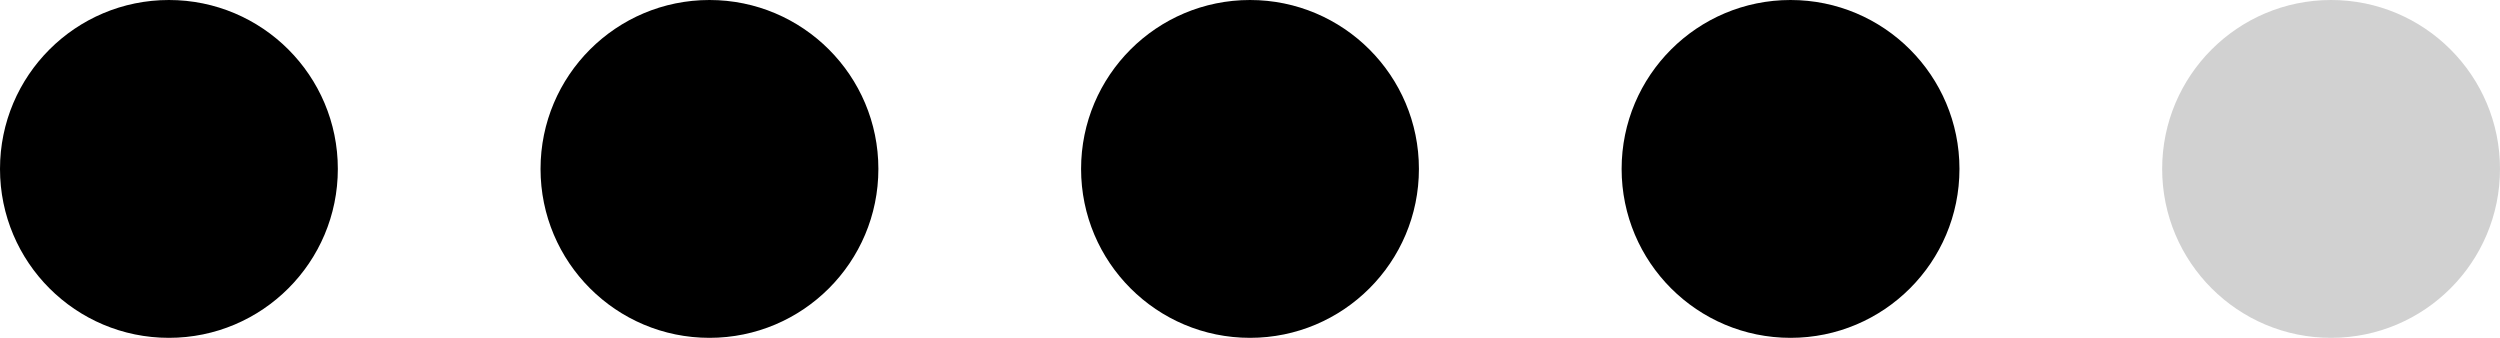 <svg width="37" height="5" viewBox="0 0 37 5" fill="none" xmlns="http://www.w3.org/2000/svg">
<circle cx="2.5" cy="2.5" r="2.5" fill="black"/>
<circle cx="10.5" cy="2.5" r="2.5" fill="black"/>
<circle cx="18.5" cy="2.5" r="2.5" fill="black"/>
<circle cx="26.5" cy="2.5" r="2.5" fill="black"/>
<circle cx="34.5" cy="2.5" r="2.5" fill="#1A1A1A" fill-opacity="0.2"/>
</svg>
